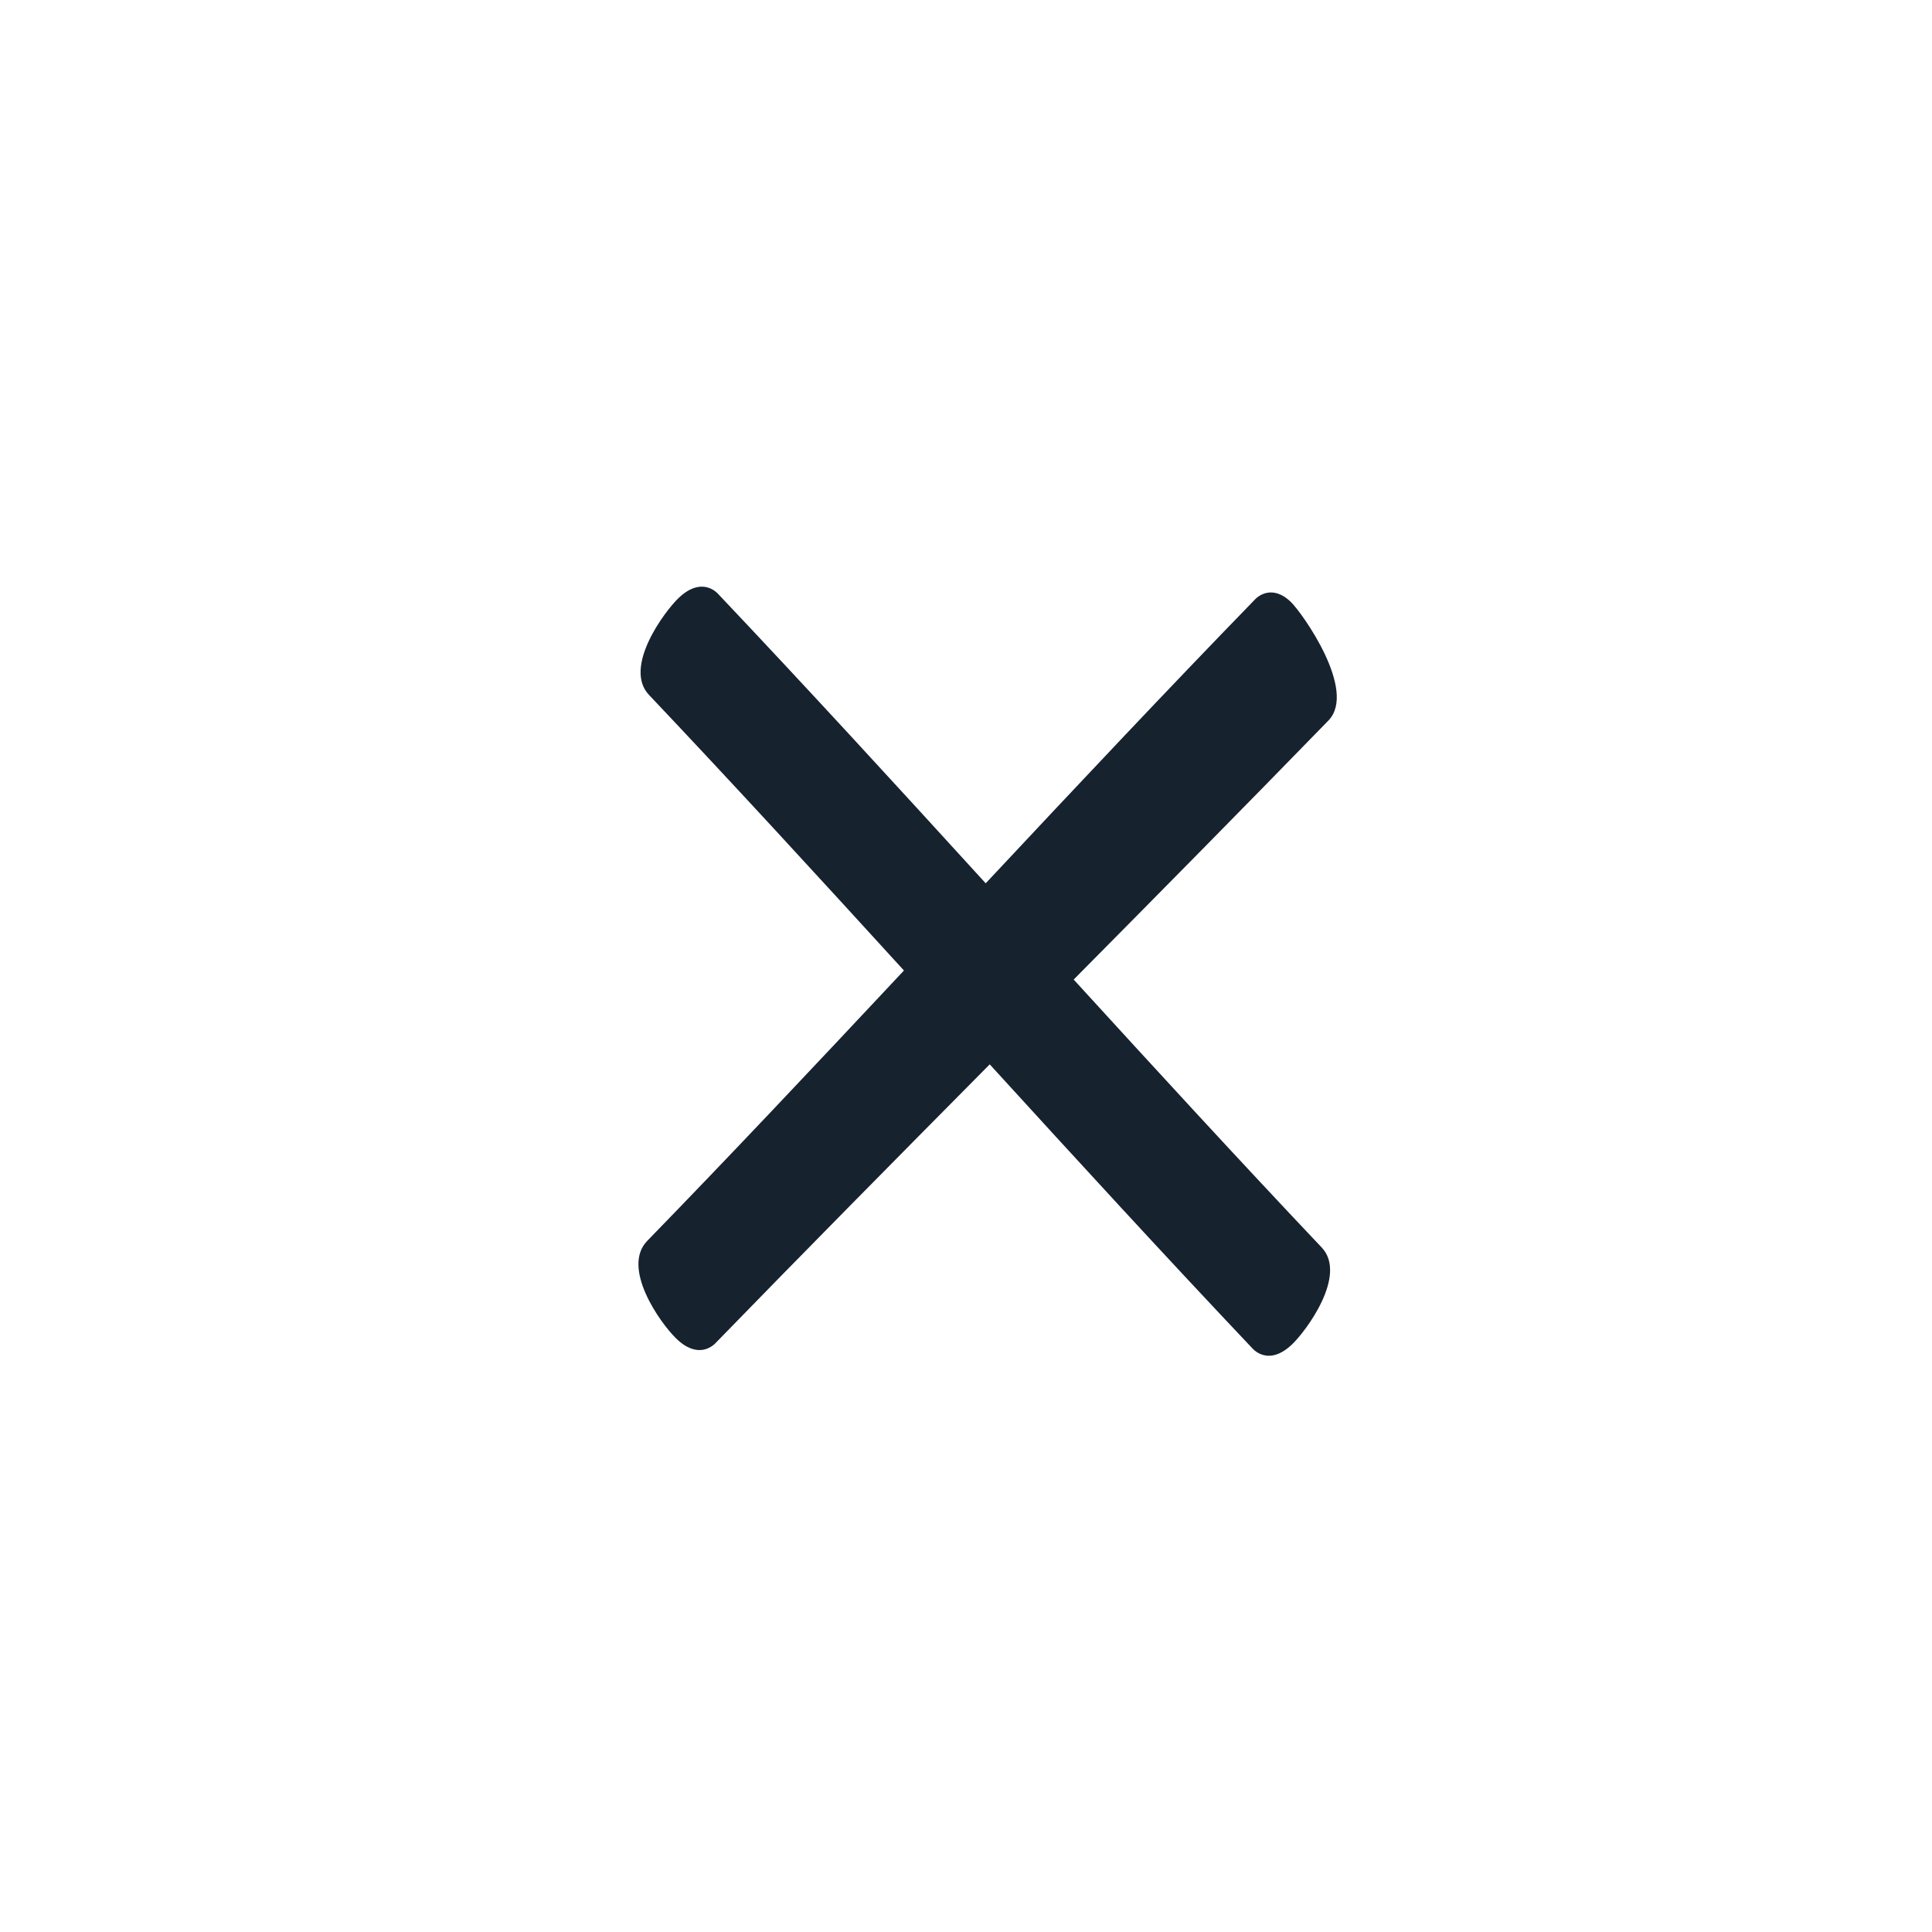 <svg xmlns="http://www.w3.org/2000/svg" width="216" height="216" viewBox="0 0 216 216" version="1.1">
<g id="surface1">
<path style=" stroke:none;fill-rule:nonzero;fill:rgb(8.627%,13.333%,18.039%);fill-opacity:1;" d="M 141.918 68.492 C 131.207 79.52 120.691 90.742 110.184 101.973 C 99.75 90.531 89.305 79.105 78.664 67.863 C 77.734 66.883 72.383 74.332 74.145 76.191 C 84.234 86.852 94.141 97.68 104.035 108.523 C 94.07 119.164 84.094 129.797 73.926 140.254 C 72.156 142.078 77.461 149.629 78.398 148.672 C 89.23 137.527 99.977 126.672 110.719 115.828 C 120.953 127.051 131.207 138.262 141.656 149.301 C 142.582 150.277 147.941 142.828 146.184 140.973 C 136.34 130.578 126.676 120.023 117.027 109.453 C 126.977 99.41 136.934 89.34 146.957 79.027 C 148.727 77.203 142.859 67.535 141.918 68.492 Z M 141.918 68.492 " />
<path style=" stroke:none;fill-rule:nonzero;fill:rgb(8.627%,13.333%,18.039%);fill-opacity:1;" d="M 141.859 151.574 C 140.883 151.574 140.25 150.988 140.07 150.801 C 130.227 140.402 120.527 129.816 110.652 118.996 C 99.43 130.328 89.906 139.965 79.965 150.191 C 79.652 150.512 77.988 151.977 75.594 149.641 C 73.773 147.867 69.441 141.734 72.363 138.73 C 81.73 129.098 90.945 119.305 101.062 108.504 C 91.461 97.984 82.039 87.703 72.559 77.691 C 69.637 74.609 74.301 68.344 75.883 66.844 C 78.297 64.551 79.941 66.039 80.25 66.363 C 90.223 76.898 99.77 87.316 110.203 98.754 C 120.824 87.406 130.508 77.109 140.355 66.973 L 140.359 66.965 C 140.539 66.781 142.188 65.223 144.344 67.324 C 145.59 68.539 151.77 77.203 148.523 80.551 C 138.945 90.402 129.57 99.891 120.039 109.516 C 129.348 119.707 138.496 129.68 147.766 139.469 C 150.688 142.559 146.016 148.824 144.434 150.324 C 143.43 151.277 142.555 151.574 141.859 151.574 Z M 110.785 112.66 L 112.332 114.355 C 122.32 125.309 132.117 136.02 142.035 146.523 C 143.039 145.297 144.25 143.191 144.348 142.207 C 134.672 131.984 125.141 121.578 115.414 110.926 L 114.016 109.395 L 115.477 107.918 C 125.41 97.891 135.152 88.035 145.105 77.801 C 145.031 76.5 143.379 73.207 142.117 71.426 C 132.27 81.594 122.523 91.98 111.777 103.461 L 110.164 105.188 L 108.57 103.441 C 97.949 91.797 88.305 81.25 78.285 70.641 C 77.281 71.867 76.07 73.973 75.977 74.953 C 85.844 85.383 95.645 96.086 105.648 107.051 L 107.008 108.543 L 105.629 110.016 C 95.043 121.316 85.48 131.496 75.754 141.508 C 75.848 142.504 77.055 144.645 78.059 145.891 C 88.043 135.629 97.691 125.875 109.168 114.293 Z M 110.785 112.66 " />
</g>
</svg>